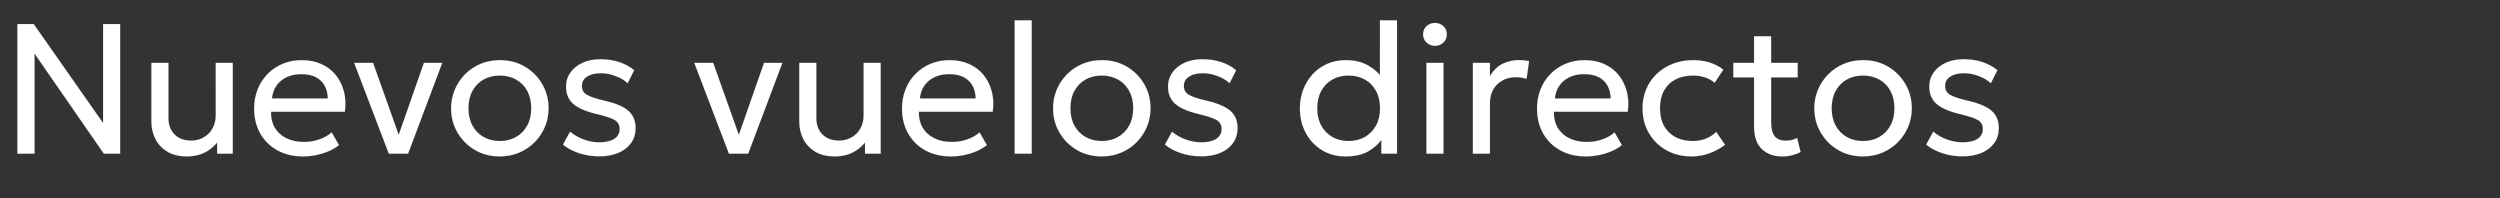 <svg width="430.222" height="34.13" viewBox="0 0 430.222 34.13" xmlns="http://www.w3.org/2000/svg"><rect x="0" y="0" width="430.222" height="34.13" fill="#333333" stroke="none"/><g fill="#fff" stroke="#fff"><path d="M2.994 26.44V4.14h2.804l11.945 17.042V4.141h2.93V26.44h-2.802L5.94 9.206V26.44zM32.205 26.917q-2.086 0-3.448-.844t-2.03-2.198q-.67-1.354-.67-2.899V10.831h2.93v9.524q0 1.72 1.044 2.78 1.043 1.059 2.875 1.059 1.179 0 2.134-.542.956-.541 1.521-1.52.566-.98.566-2.27V10.83h2.93V26.44h-2.691v-1.912q-.972 1.179-2.27 1.784t-2.89.605zM52.146 26.917q-2.484 0-4.38-1.035-1.895-1.035-2.962-2.89-1.067-1.856-1.067-4.325 0-1.784.613-3.313.613-1.529 1.72-2.644 1.107-1.115 2.596-1.736 1.49-.621 3.241-.621 1.896 0 3.385.669 1.49.669 2.469 1.871.98 1.203 1.41 2.82.43 1.616.175 3.511h-12.71q-.048 1.561.637 2.732.684 1.17 1.983 1.824 1.298.653 3.081.653 1.307 0 2.549-.414 1.242-.415 2.198-1.227l1.242 2.182q-.764.621-1.808 1.06-1.043.437-2.174.66-1.13.223-2.198.223zm-5.351-9.97h9.62q-.064-1.975-1.226-3.082-1.163-1.107-3.33-1.107-2.102 0-3.472 1.107t-1.592 3.082zM66.911 26.44l-5.957-15.61h3.25L68.87 23.94h-.51l4.588-13.108H76.1L70.224 26.44zM86.008 26.917q-2.42 0-4.316-1.13-1.896-1.131-2.979-3.01-1.083-1.88-1.083-4.142 0-1.672.621-3.17.622-1.497 1.752-2.651 1.131-1.155 2.66-1.808 1.53-.653 3.345-.653 2.437 0 4.332 1.13 1.896 1.132 2.979 3.011 1.083 1.88 1.083 4.141 0 1.672-.621 3.17-.622 1.497-1.752 2.644-1.131 1.146-2.66 1.807-1.53.661-3.36.661zm0-2.644q1.577 0 2.795-.692 1.219-.693 1.92-1.96.7-1.266.7-2.986 0-1.736-.692-3.002-.693-1.266-1.92-1.951-1.226-.685-2.803-.685t-2.795.685q-1.219.685-1.911 1.95-.693 1.267-.693 3.003 0 1.72.693 2.986.692 1.267 1.919 1.96 1.226.692 2.787.692zM103.13 26.901q-1.848 0-3.496-.55-1.649-.549-2.748-1.472l1.211-2.214q1.035.86 2.365 1.346 1.33.485 2.668.485 1.656 0 2.58-.597.924-.597.924-1.696 0-1.02-.796-1.513-.797-.494-2.963-1.02-2.867-.653-4.165-1.752t-1.298-3.026q0-1.37.765-2.429.764-1.059 2.094-1.664 1.33-.605 3.066-.605 1.72 0 3.21.485 1.489.486 2.588 1.41l-1.131 2.23q-.558-.526-1.314-.908-.757-.382-1.617-.597-.86-.215-1.72-.215-1.418 0-2.317.573-.9.573-.9 1.593 0 1.067.868 1.56.868.494 2.89.972 2.931.653 4.205 1.744 1.275 1.091 1.275 3.003 0 1.48-.78 2.572-.781 1.09-2.183 1.688-1.402.597-3.281.597zM125.444 26.44l-5.957-15.61h3.25l4.666 13.109h-.51l4.588-13.108h3.153l-5.877 15.609zM143.697 26.917q-2.086 0-3.448-.844t-2.03-2.198q-.67-1.354-.67-2.899V10.831h2.93v9.524q0 1.72 1.044 2.78 1.043 1.059 2.875 1.059 1.179 0 2.134-.542.956-.541 1.521-1.52.566-.98.566-2.27V10.83h2.93V26.44h-2.691v-1.912q-.972 1.179-2.27 1.784t-2.89.605zM163.638 26.917q-2.484 0-4.38-1.035-1.895-1.035-2.962-2.89-1.067-1.856-1.067-4.325 0-1.784.613-3.313.613-1.529 1.72-2.644 1.107-1.115 2.596-1.736 1.49-.621 3.241-.621 1.896 0 3.385.669 1.49.669 2.469 1.871.98 1.203 1.41 2.82.43 1.616.174 3.511h-12.71q-.047 1.561.638 2.732.684 1.17 1.982 1.824 1.299.653 3.082.653 1.306 0 2.549-.414 1.242-.415 2.198-1.227l1.242 2.182q-.764.621-1.808 1.06-1.043.437-2.174.66-1.13.223-2.198.223zm-5.351-9.97h9.62q-.064-1.975-1.227-3.082-1.162-1.107-3.328-1.107-2.103 0-3.473 1.107-1.37 1.107-1.592 3.082zM174.612 26.44V3.504h2.93V26.44zM189.6 26.917q-2.421 0-4.316-1.13-1.896-1.131-2.979-3.01-1.083-1.88-1.083-4.142 0-1.672.621-3.17.622-1.497 1.752-2.651 1.131-1.155 2.66-1.808 1.53-.653 3.345-.653 2.437 0 4.332 1.13 1.896 1.132 2.979 3.011 1.083 1.88 1.083 4.141 0 1.672-.621 3.17-.622 1.497-1.752 2.644-1.131 1.146-2.66 1.807-1.53.661-3.361.661zm0-2.644q1.577 0 2.795-.692 1.219-.693 1.92-1.96.7-1.266.7-2.986 0-1.736-.693-3.002-.692-1.266-1.919-1.951-1.226-.685-2.803-.685t-2.795.685q-1.219.685-1.912 1.95-.692 1.267-.692 3.003 0 1.72.692 2.986.693 1.267 1.92 1.96 1.226.692 2.787.692zM206.722 26.901q-1.848 0-3.496-.55-1.649-.549-2.748-1.472l1.21-2.214q1.036.86 2.366 1.346 1.33.485 2.668.485 1.656 0 2.58-.597.924-.597.924-1.696 0-1.02-.796-1.513-.797-.494-2.963-1.02-2.867-.653-4.165-1.752t-1.298-3.026q0-1.37.765-2.429.764-1.059 2.094-1.664 1.33-.605 3.066-.605 1.72 0 3.21.485 1.489.486 2.588 1.41l-1.131 2.23q-.558-.526-1.314-.908-.757-.382-1.617-.597-.86-.215-1.72-.215-1.418 0-2.317.573-.9.573-.9 1.593 0 1.067.868 1.56.868.494 2.89.972 2.931.653 4.205 1.744 1.275 1.091 1.275 3.003 0 1.48-.78 2.572-.781 1.09-2.183 1.688-1.402.597-3.281.597zM231.553 26.917q-2.31 0-4.086-1.099-1.775-1.099-2.77-2.97-.996-1.872-.996-4.213 0-1.72.573-3.217t1.617-2.636q1.043-1.14 2.492-1.784 1.45-.645 3.202-.645 2.245 0 3.846.908 1.6.908 2.636 2.437l-.59.653V3.504h2.931V26.44h-2.691v-3.664l.43.67q-.908 1.496-2.493 2.484-1.585.987-4.101.987zm.525-2.644q1.577 0 2.796-.692 1.218-.693 1.919-1.96.7-1.266.7-2.986 0-1.736-.692-3.002-.693-1.266-1.92-1.951-1.226-.685-2.803-.685-1.576 0-2.795.685-1.218.685-1.911 1.95-.693 1.267-.693 3.003 0 1.72.693 2.986.693 1.267 1.92 1.96 1.226.692 2.786.692zM245.473 26.44V10.83h2.931v15.61zm1.466-18.556q-.829 0-1.434-.557-.605-.558-.605-1.418 0-.86.605-1.41.605-.549 1.434-.549.844 0 1.441.55.597.549.597 1.41 0 .86-.597 1.417t-1.441.557zM253.469 26.44V10.83h2.93v2.262q.94-1.529 2.238-2.142t2.764-.613q.462 0 .892.048.43.047.844.127l-.43 3.042q-.446-.127-.908-.199-.462-.072-.908-.072-1.959 0-3.225 1.219-1.266 1.218-1.266 3.257v8.68zM272.916 26.917q-2.484 0-4.38-1.035-1.895-1.035-2.962-2.89-1.067-1.856-1.067-4.325 0-1.784.613-3.313.613-1.529 1.72-2.644 1.107-1.115 2.596-1.736 1.49-.621 3.241-.621 1.896 0 3.385.669 1.49.669 2.469 1.871.98 1.203 1.41 2.82.43 1.616.175 3.511h-12.71q-.048 1.561.637 2.732.684 1.17 1.982 1.824 1.299.653 3.082.653 1.306 0 2.549-.414 1.242-.415 2.198-1.227l1.242 2.182q-.764.621-1.808 1.06-1.043.437-2.174.66-1.13.223-2.198.223zm-5.351-9.97h9.62q-.064-1.975-1.227-3.082-1.162-1.107-3.328-1.107-2.103 0-3.473 1.107-1.37 1.107-1.592 3.082zM291.121 26.917q-2.468 0-4.38-1.083-1.911-1.083-2.994-2.954-1.083-1.872-1.083-4.245 0-1.8.645-3.313.645-1.513 1.824-2.628 1.178-1.115 2.763-1.728t3.464-.613q1.53 0 2.82.398 1.29.398 2.389 1.226l-1.498 2.262q-.716-.621-1.672-.932-.956-.31-2.023-.31-1.752 0-3.034.66-1.282.662-1.983 1.92-.7 1.258-.7 3.026 0 2.66 1.536 4.165 1.537 1.505 4.165 1.505 1.21 0 2.262-.438 1.051-.438 1.72-1.138l1.513 2.23q-1.226.923-2.692 1.457-1.465.533-3.042.533zM306.698 26.917q-2.182 0-3.512-1.274t-1.33-3.934V6.244h2.931v4.587h4.571v2.484h-4.57v7.661q0 1.784.644 2.509.645.725 1.888.725.557 0 1.059-.128.501-.127.884-.334l.605 2.405q-.653.35-1.481.557-.829.207-1.689.207zm-8.41-13.602v-2.484h4.014v2.484zM320.603 26.917q-2.421 0-4.316-1.13-1.896-1.131-2.979-3.01-1.083-1.88-1.083-4.142 0-1.672.621-3.17.622-1.497 1.752-2.651 1.131-1.155 2.66-1.808 1.53-.653 3.345-.653 2.437 0 4.332 1.13 1.896 1.132 2.979 3.011 1.083 1.88 1.083 4.141 0 1.672-.621 3.17-.622 1.497-1.752 2.644-1.131 1.146-2.66 1.807-1.53.661-3.361.661zm0-2.644q1.577 0 2.795-.692 1.219-.693 1.92-1.96.7-1.266.7-2.986 0-1.736-.693-3.002-.692-1.266-1.919-1.951-1.226-.685-2.803-.685t-2.795.685q-1.219.685-1.912 1.95-.692 1.267-.692 3.003 0 1.72.692 2.986.693 1.267 1.92 1.96 1.226.692 2.787.692zM337.725 26.901q-1.848 0-3.496-.55-1.649-.549-2.748-1.472l1.21-2.214q1.036.86 2.366 1.346 1.33.485 2.668.485 1.656 0 2.58-.597.924-.597.924-1.696 0-1.02-.796-1.513-.797-.494-2.963-1.02-2.867-.653-4.165-1.752t-1.298-3.026q0-1.37.765-2.429.764-1.059 2.094-1.664 1.33-.605 3.066-.605 1.72 0 3.21.485 1.489.486 2.588 1.41l-1.131 2.23q-.558-.526-1.314-.908-.757-.382-1.617-.597-.86-.215-1.72-.215-1.418 0-2.317.573-.9.573-.9 1.593 0 1.067.868 1.56.868.494 2.89.972 2.931.653 4.205 1.744 1.275 1.091 1.275 3.003 0 1.48-.78 2.572-.781 1.09-2.183 1.688-1.402.597-3.281.597z" stroke-width=".016"/></g></svg>